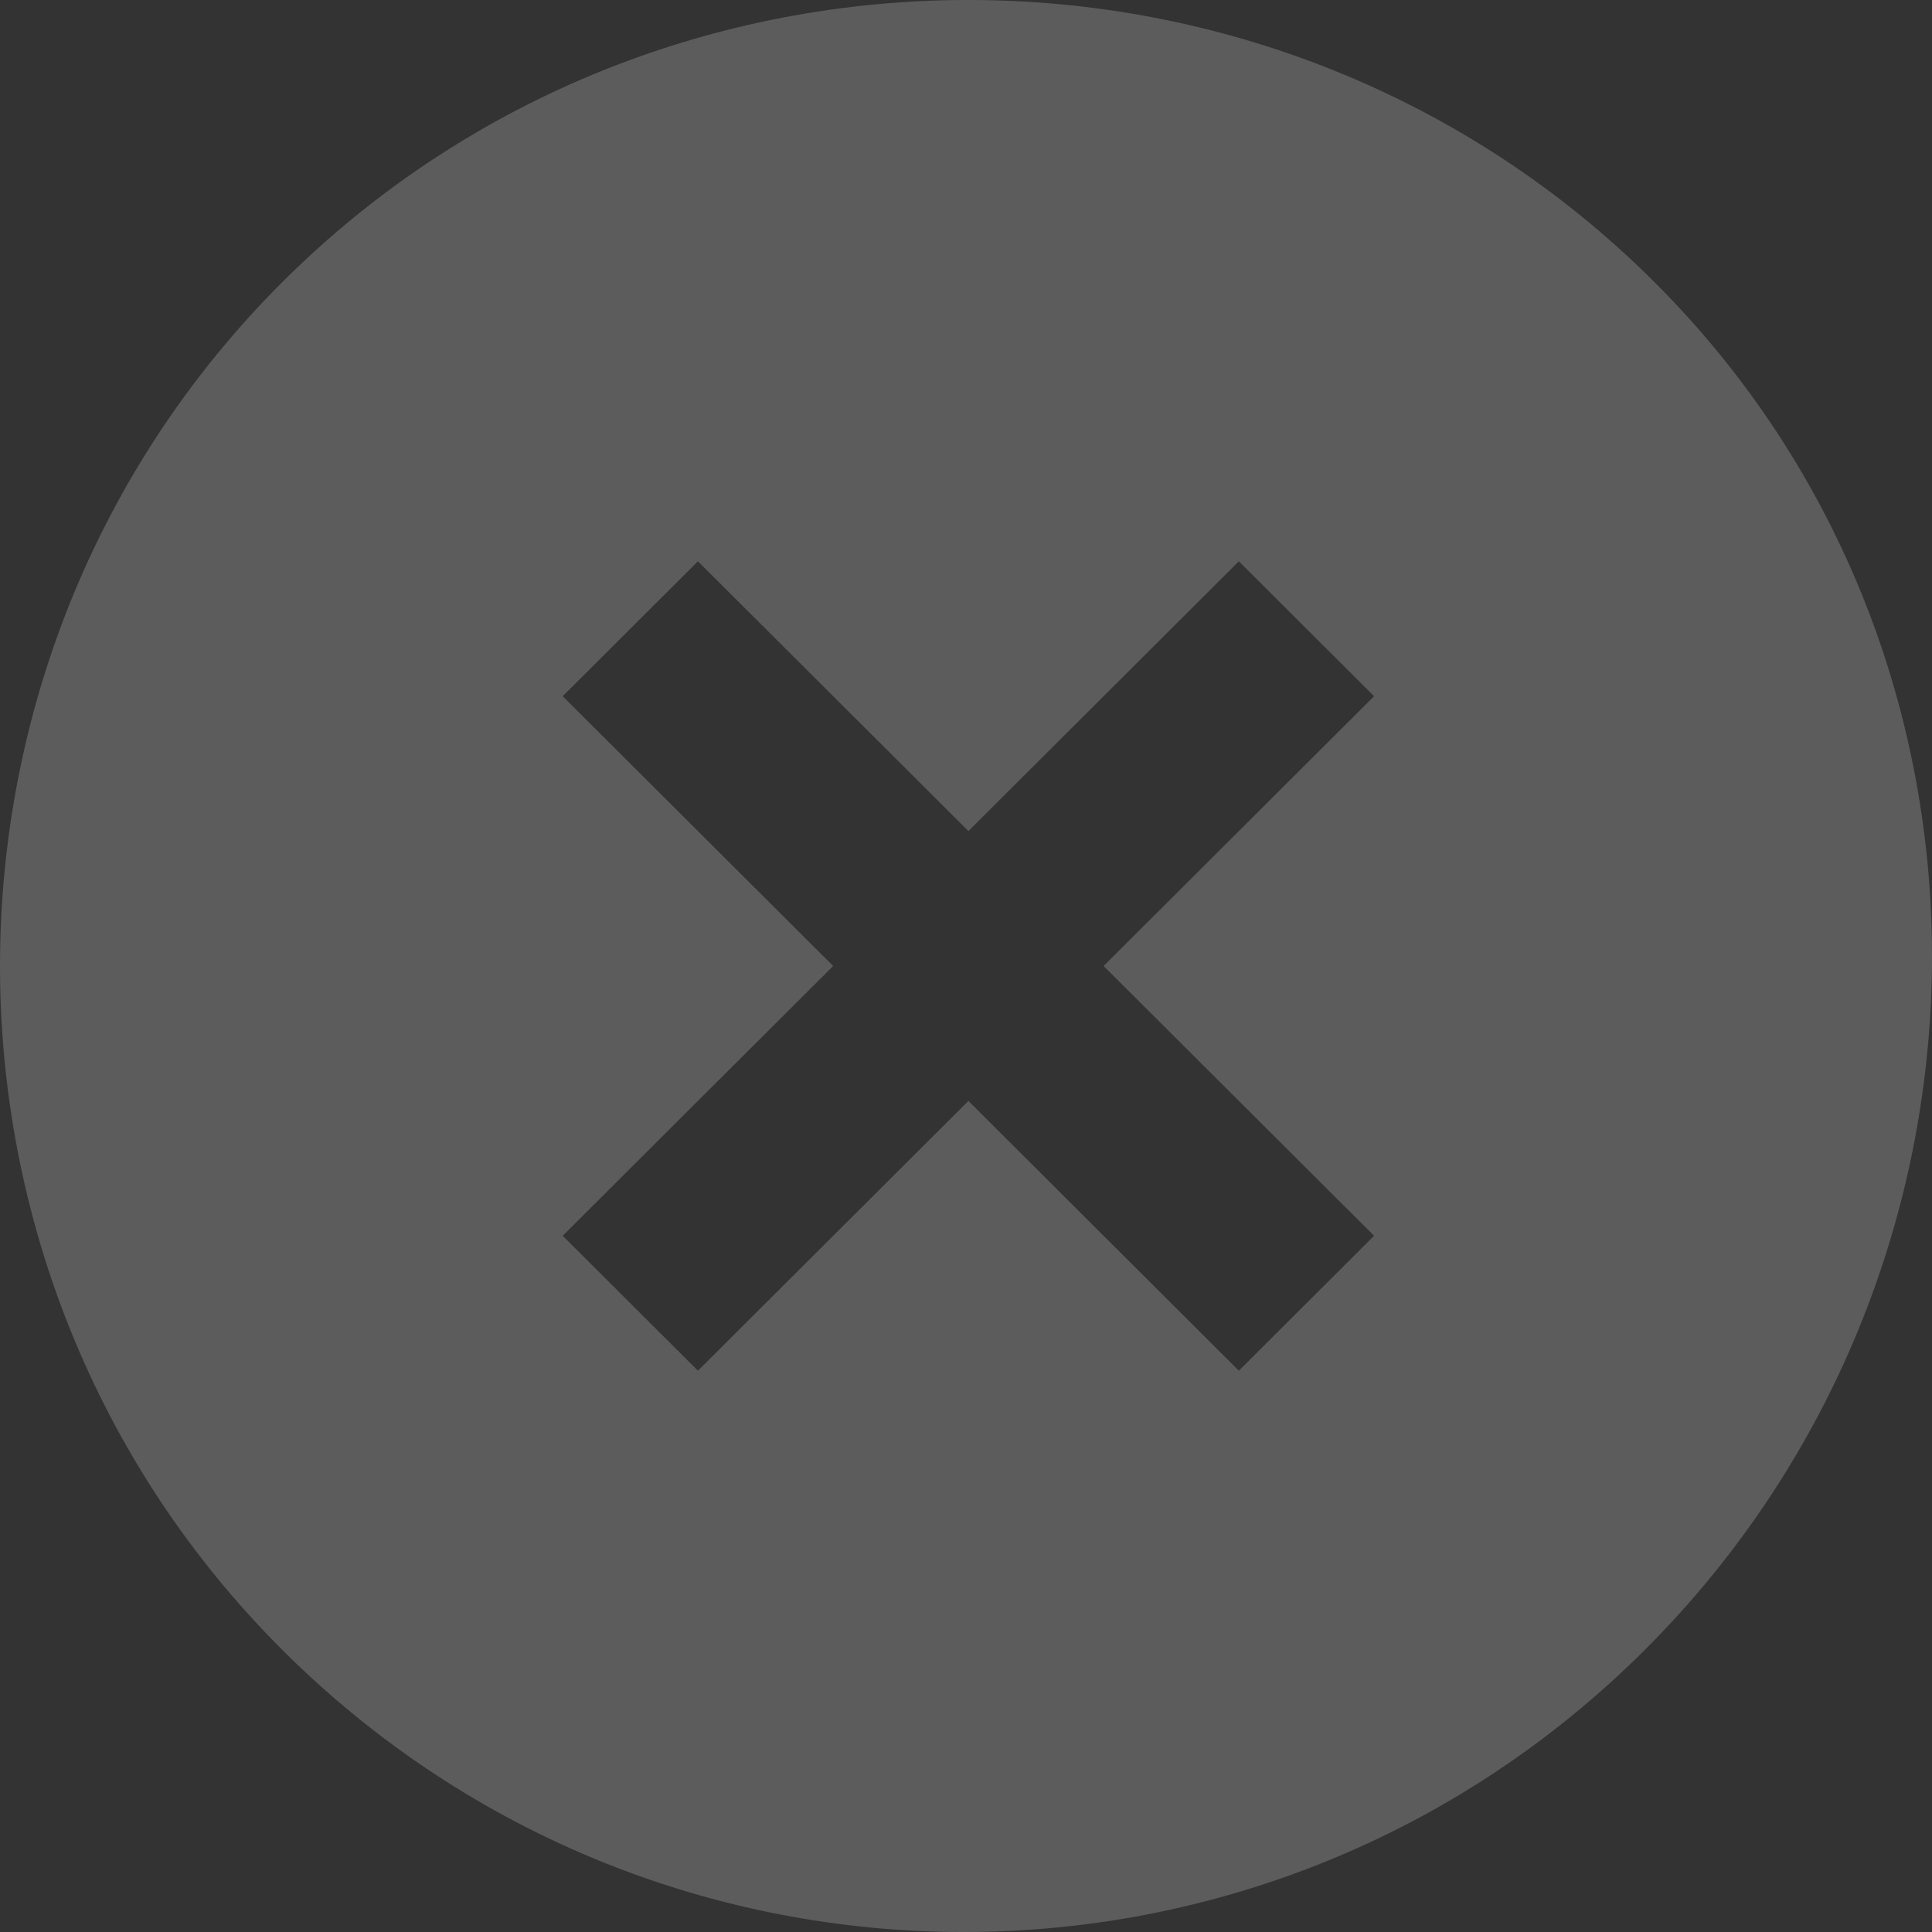 <svg width="36" height="36" viewBox="0 0 36 36" fill="none" xmlns="http://www.w3.org/2000/svg">
<rect x="0" y="0" width="36" height="36" fill="#333333" stroke="none"/>
<path d="M30.824 5.252C23.804 -1.751 12.285 -1.751 5.265 5.252C-1.755 12.254 -1.755 23.746 5.265 30.748C12.285 37.751 23.624 37.751 30.644 30.748C37.664 23.746 37.844 12.254 30.824 5.252ZM23.084 25.541L18.045 20.514L13.005 25.541L10.485 23.027L15.525 18L10.485 12.973L13.005 10.459L18.045 15.486L23.084 10.459L25.604 12.973L20.564 18L25.604 23.027L23.084 25.541Z" fill="white" fill-opacity="0.2"/>
</svg>
